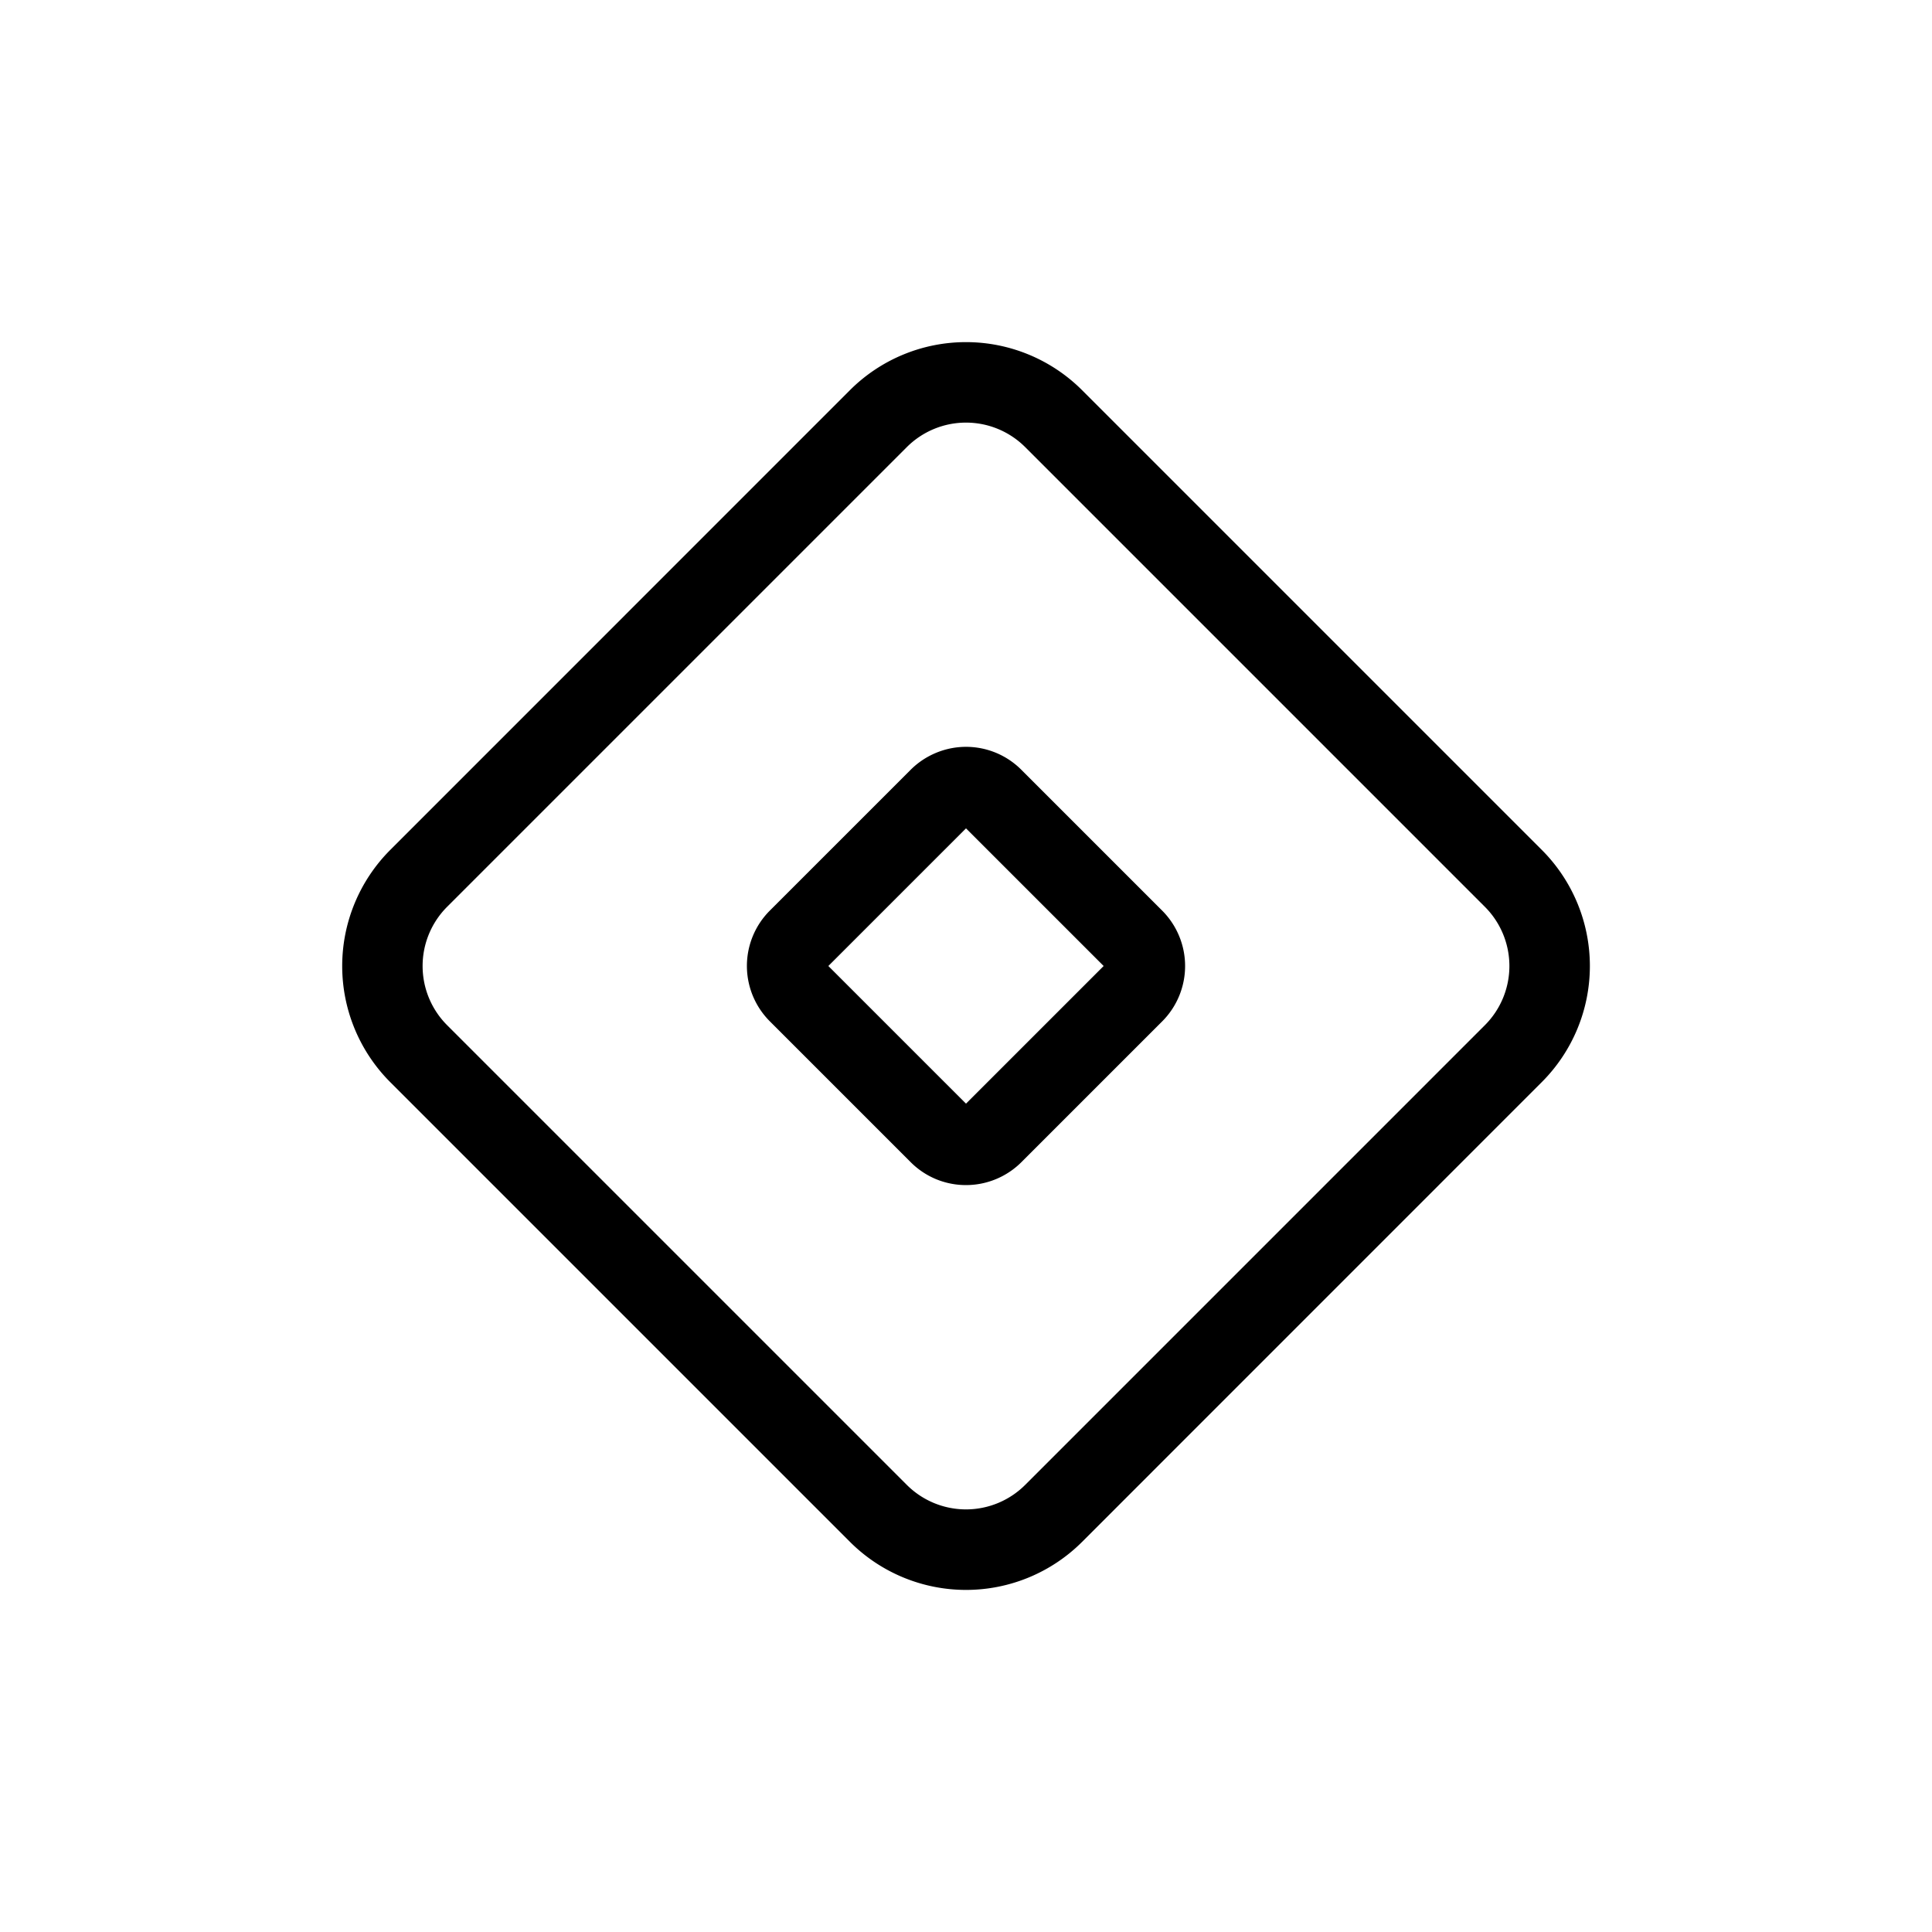 <svg xmlns="http://www.w3.org/2000/svg" width="24" height="24" fill="none" viewBox="0 0 24 24">
  <path fill="#000" fill-rule="evenodd" d="m11.265 5.554-5.711 5.711a1.04 1.04 0 0 0 0 1.47l5.711 5.711a1.04 1.04 0 0 0 1.47 0l5.711-5.711a1.04 1.04 0 0 0 0-1.47l-5.711-5.711a1.04 1.04 0 0 0-1.47 0Zm-.706-.708a2.04 2.04 0 0 1 2.882 0l5.713 5.713a2.04 2.04 0 0 1 0 2.882l-5.712 5.713a2.04 2.04 0 0 1-2.883 0l-5.712-5.712a2.041 2.041 0 0 1 0-2.883l5.712-5.713Zm1.069 4.506a.97.97 0 0 1 1.059.21l1.75 1.75a.974.974 0 0 1 .211 1.06.97.97 0 0 1-.21.315l-1.75 1.75a.975.975 0 0 1-1.06.211.969.969 0 0 1-.314-.21l-1.75-1.75a.973.973 0 0 1-.212-1.06.97.97 0 0 1 .21-.315s.001 0 0 0l1.75-1.75s.001 0 0 0a.973.973 0 0 1 .316-.211Zm.372.938L10.29 12 12 13.71 13.71 12 12 10.29Z" clip-rule="evenodd"/>
</svg>
